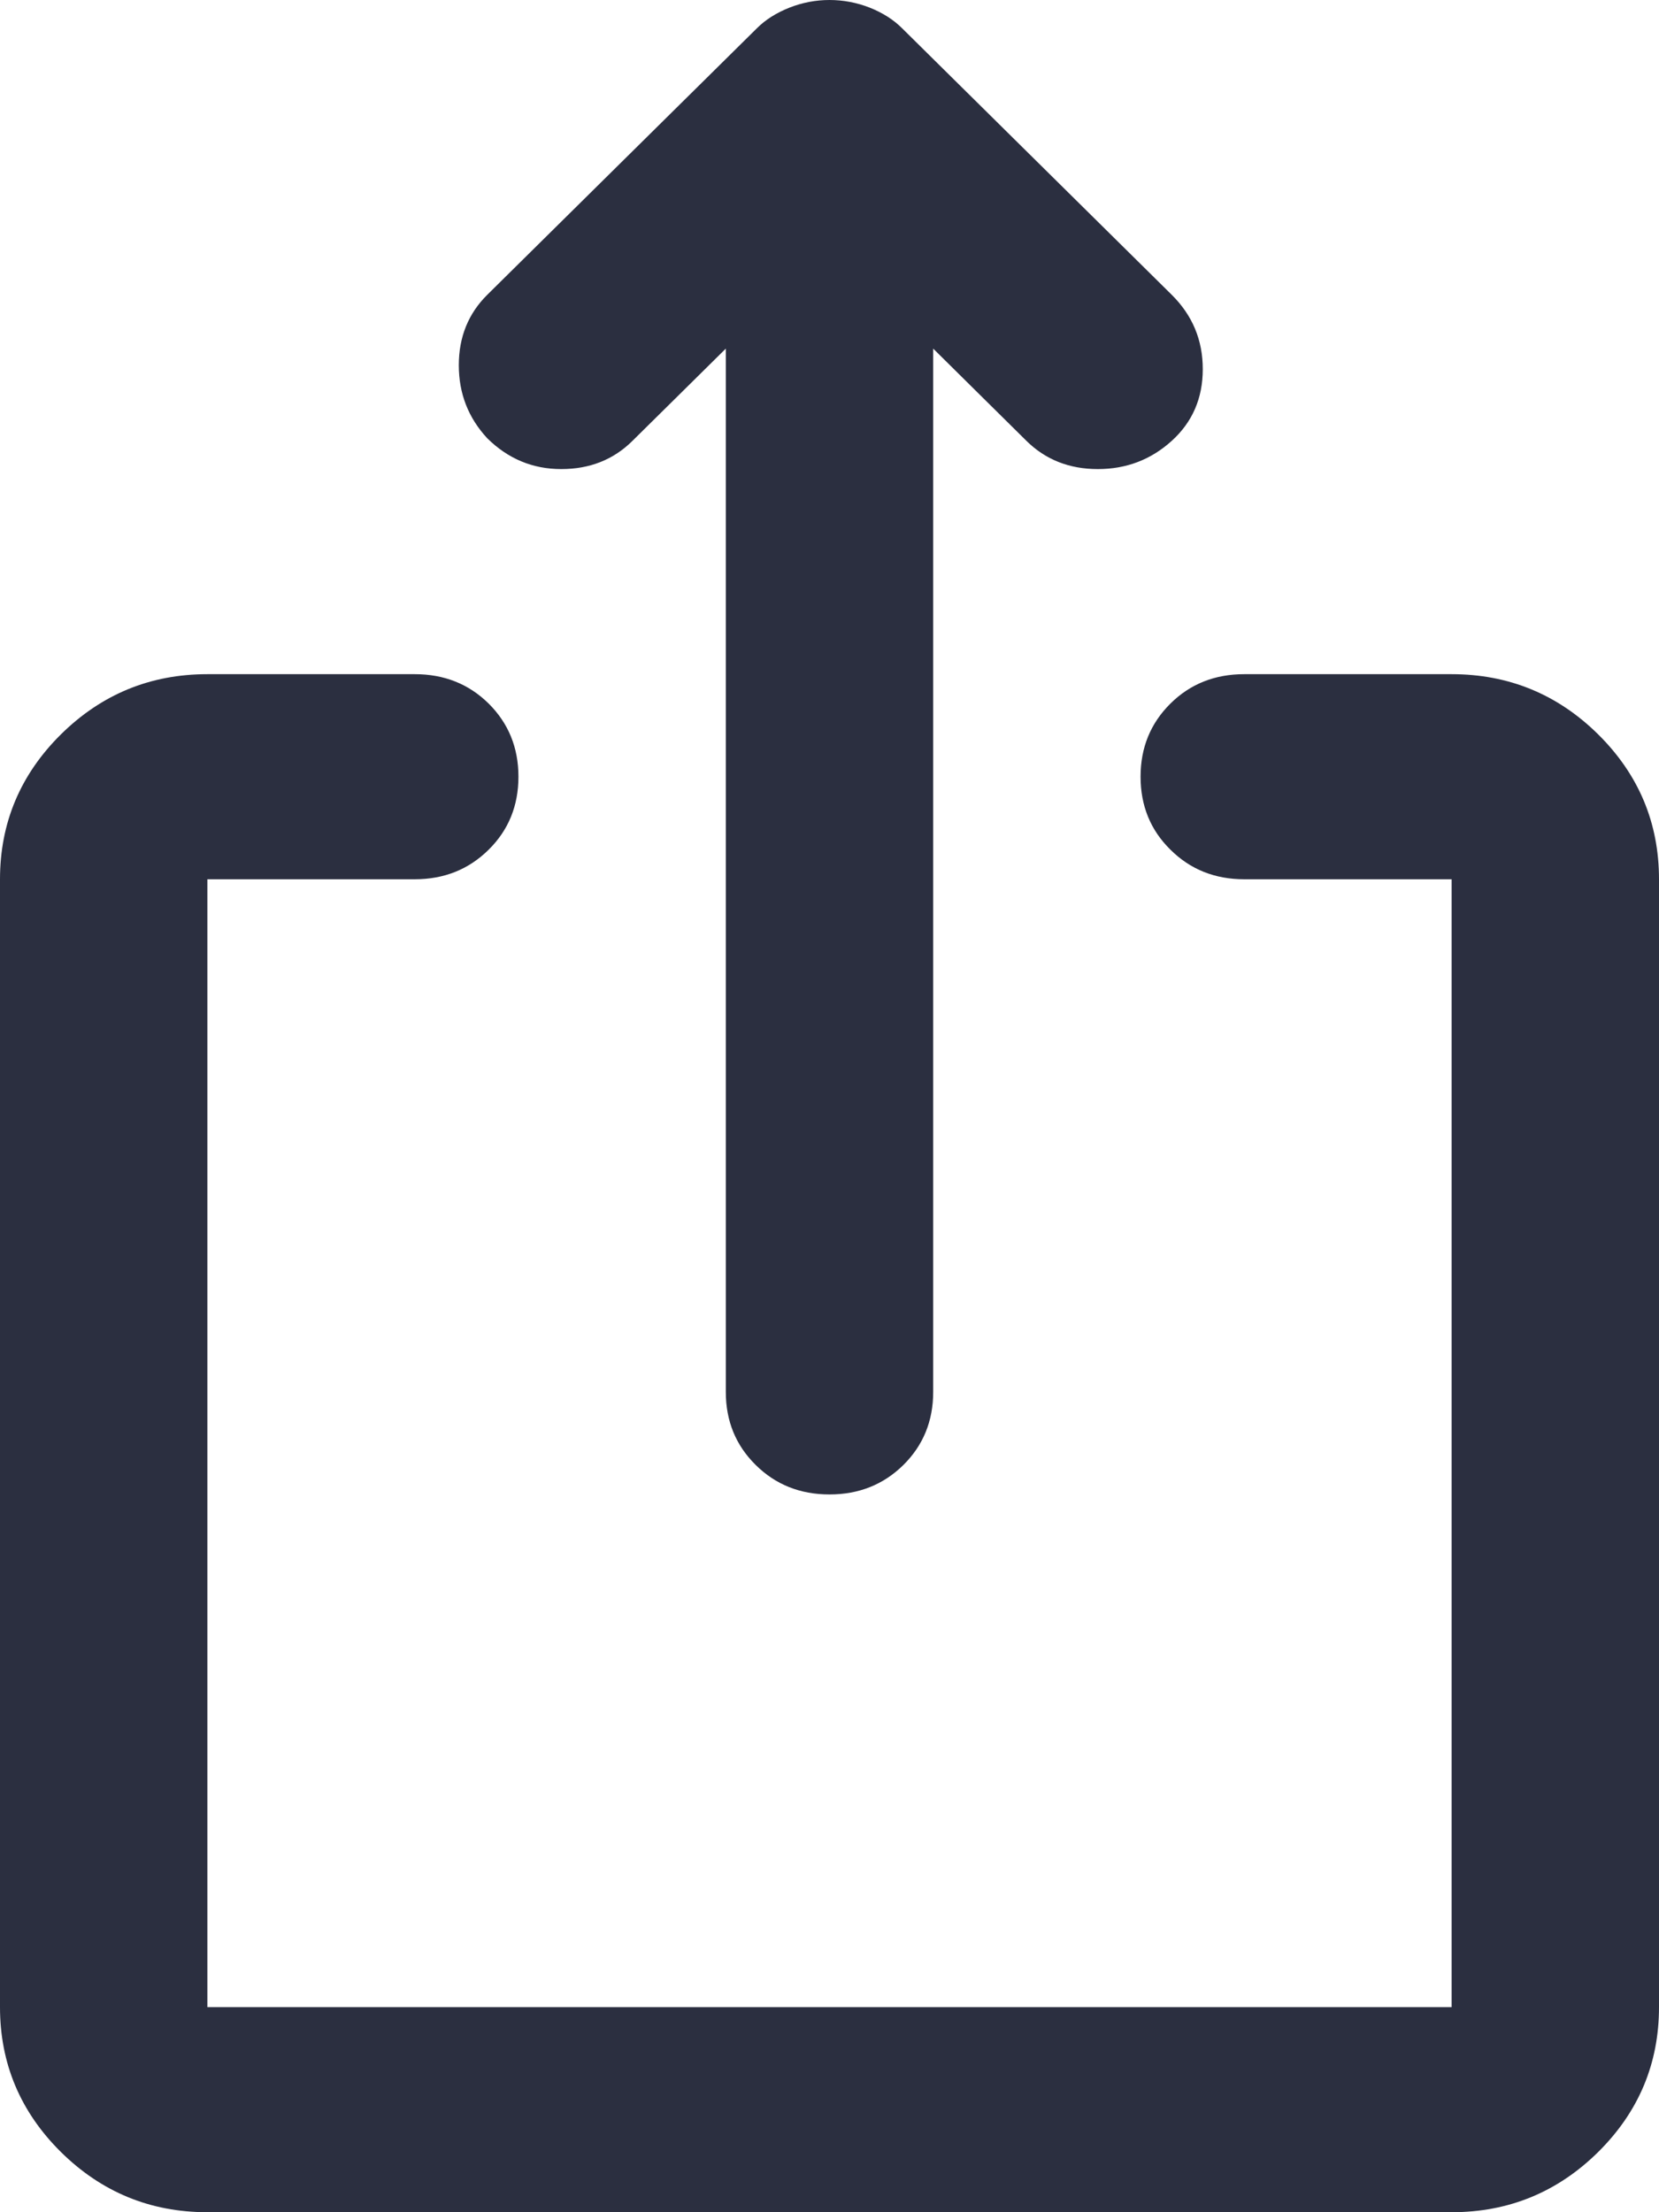 <svg width="18" height="24" viewBox="0 0 18 24" fill="none" xmlns="http://www.w3.org/2000/svg">
<path d="M9 16.213C8.681 16.213 8.414 16.106 8.199 15.893C7.983 15.68 7.875 15.416 7.875 15.101V3.782L6.862 4.783C6.656 4.987 6.399 5.089 6.09 5.089C5.78 5.089 5.513 4.978 5.287 4.755C5.081 4.533 4.978 4.269 4.978 3.962C4.978 3.657 5.081 3.402 5.287 3.198L8.213 0.306C8.306 0.213 8.424 0.139 8.565 0.083C8.705 0.028 8.85 0 9 0C9.15 0 9.296 0.028 9.437 0.083C9.577 0.139 9.694 0.213 9.787 0.306L12.713 3.198C12.938 3.421 13.05 3.689 13.05 4.005C13.05 4.32 12.938 4.579 12.713 4.783C12.488 4.987 12.22 5.089 11.912 5.089C11.602 5.089 11.344 4.987 11.137 4.783L10.125 3.782V15.101C10.125 15.416 10.017 15.68 9.802 15.893C9.586 16.106 9.319 16.213 9 16.213ZM2.25 24C1.631 24 1.102 23.782 0.661 23.347C0.221 22.911 0 22.387 0 21.775V9.539C0 8.927 0.221 8.403 0.661 7.967C1.102 7.532 1.631 7.314 2.25 7.314H4.5C4.819 7.314 5.086 7.42 5.302 7.633C5.517 7.847 5.625 8.111 5.625 8.426C5.625 8.742 5.517 9.006 5.302 9.218C5.086 9.432 4.819 9.539 4.5 9.539H2.25V21.775H15.75V9.539H13.5C13.181 9.539 12.914 9.432 12.699 9.218C12.483 9.006 12.375 8.742 12.375 8.426C12.375 8.111 12.483 7.847 12.699 7.633C12.914 7.42 13.181 7.314 13.5 7.314H15.75C16.369 7.314 16.899 7.532 17.34 7.967C17.78 8.403 18 8.927 18 9.539V21.775C18 22.387 17.78 22.911 17.34 23.347C16.899 23.782 16.369 24 15.75 24H2.25Z" fill="#2B2F40"/>
</svg>
